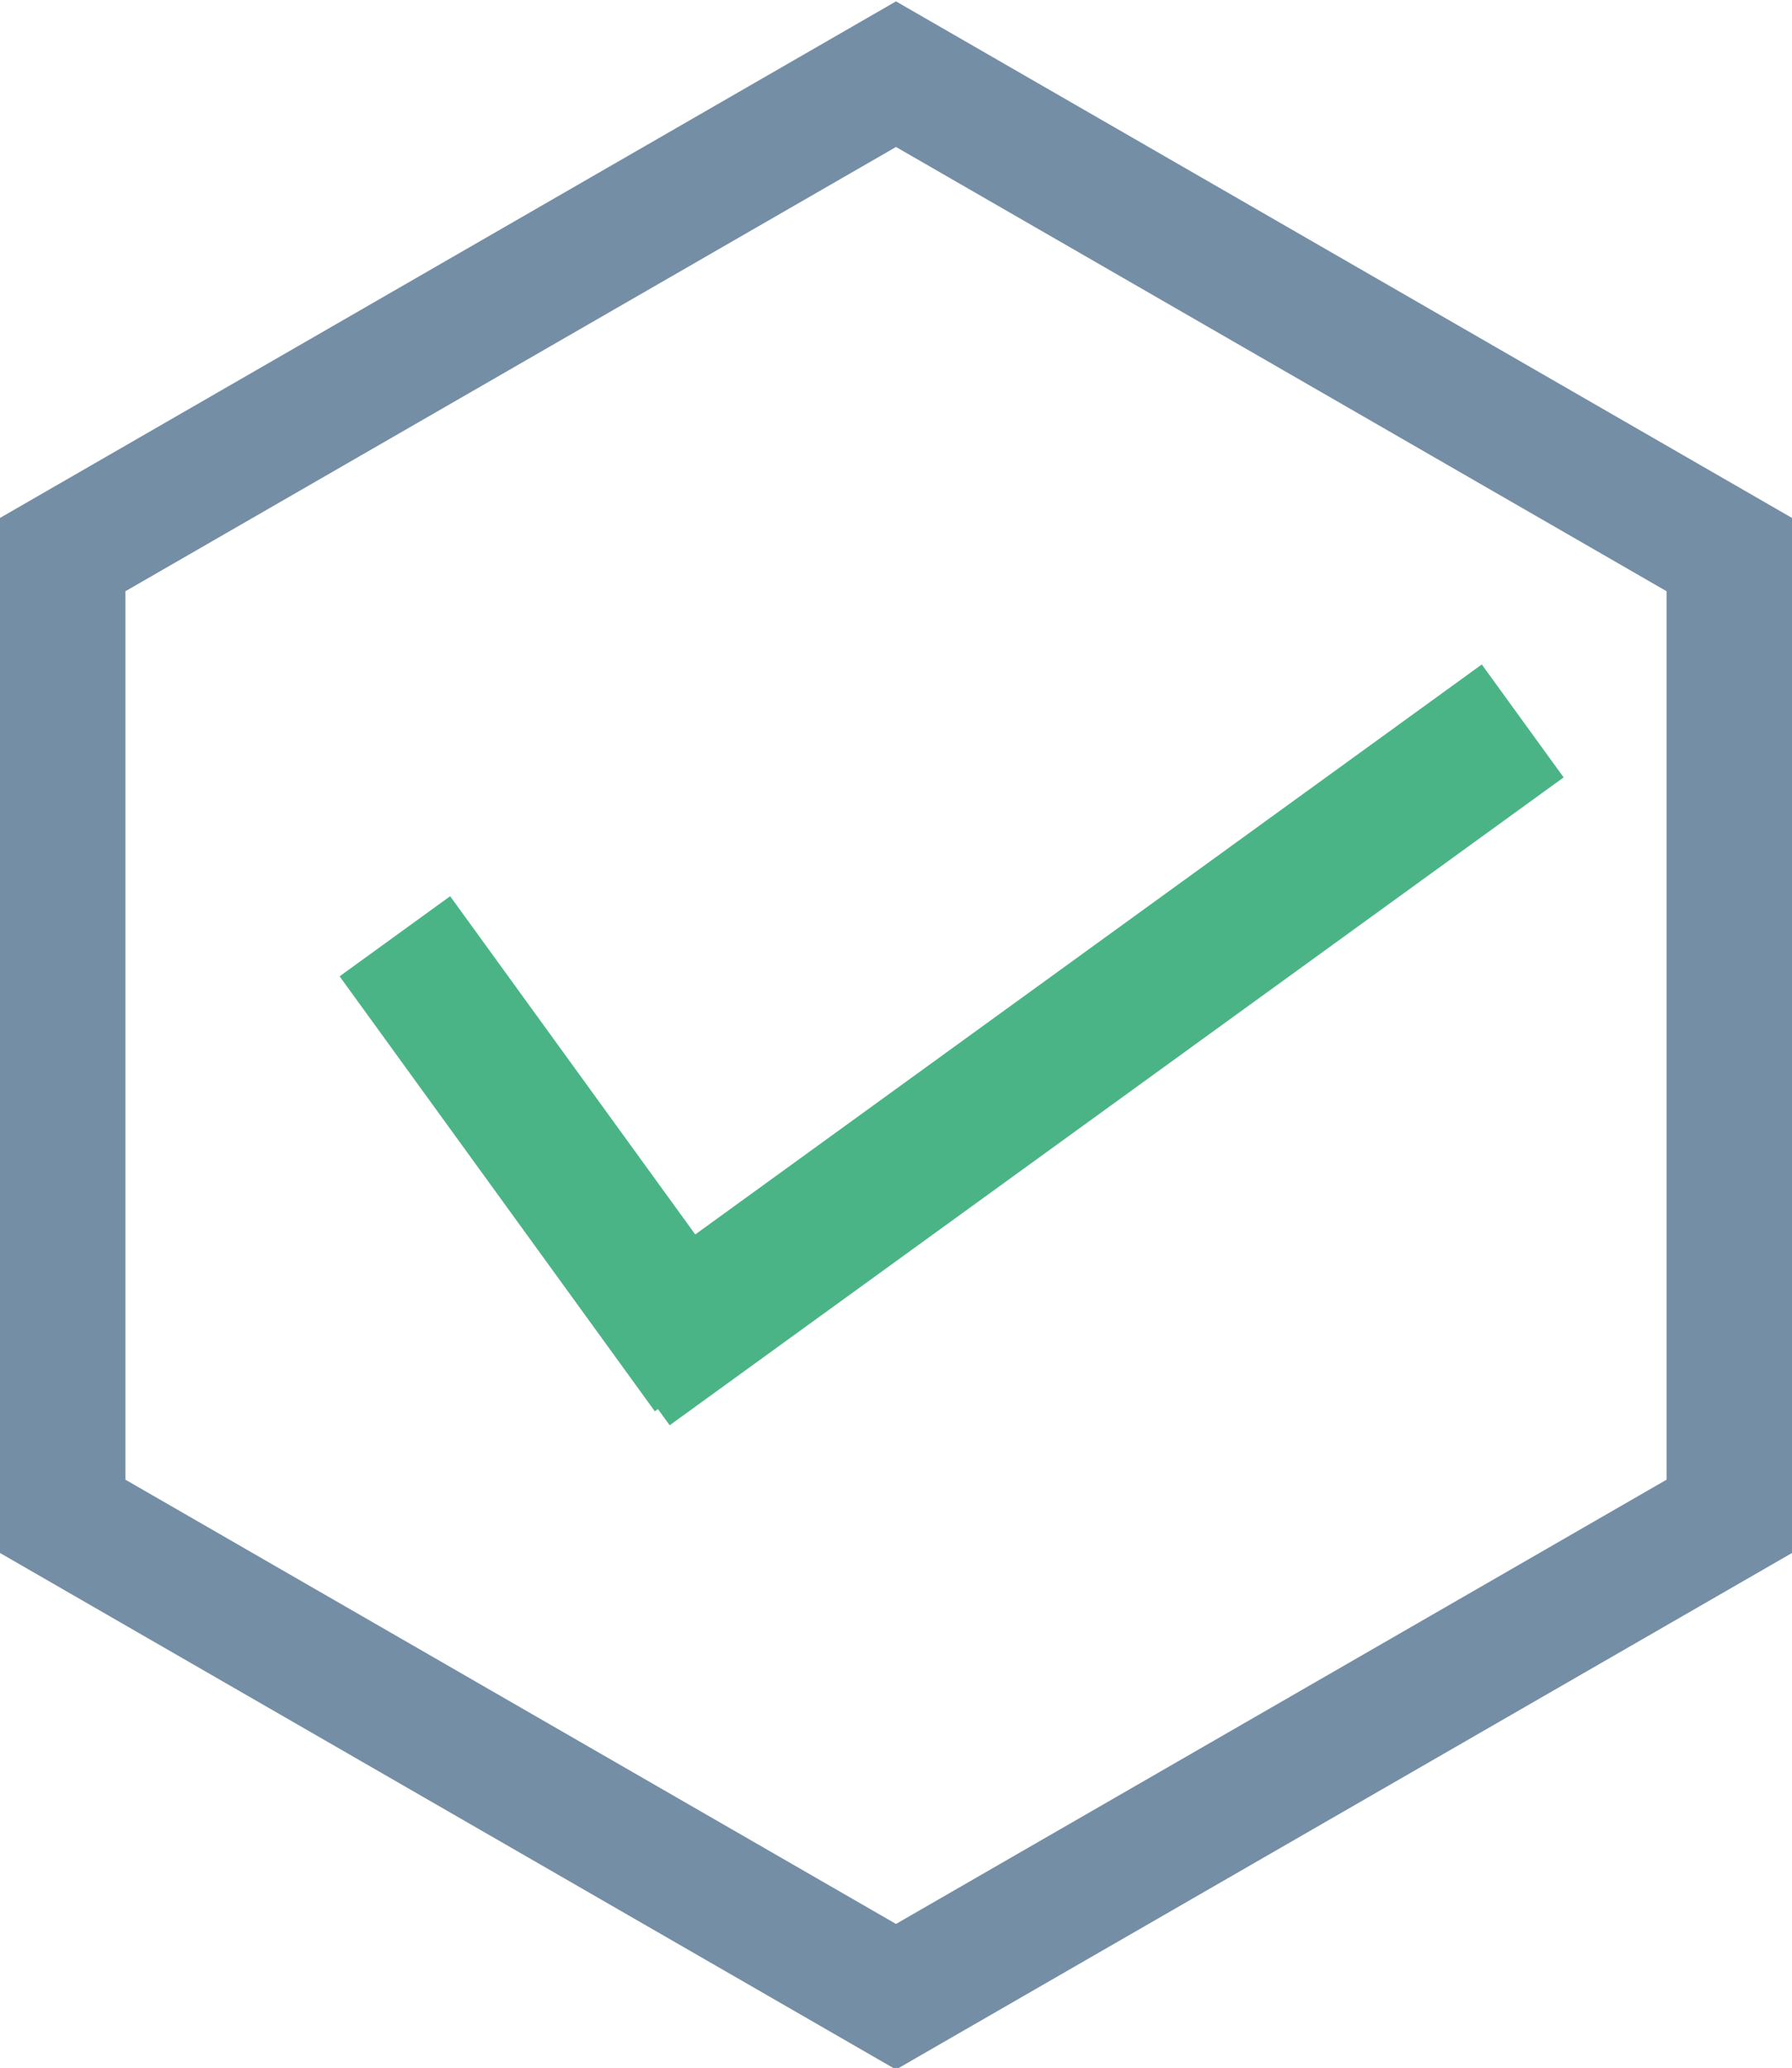 <?xml version="1.0" encoding="utf-8"?>
<!-- Generator: Adobe Illustrator 21.0.2, SVG Export Plug-In . SVG Version: 6.00 Build 0)  -->
<svg version="1.1" id="Layer_1" xmlns="http://www.w3.org/2000/svg" xmlns:xlink="http://www.w3.org/1999/xlink" x="0px" y="0px"
	 viewBox="0 0 60.4 69.7" style="enable-background:new 0 0 60.4 69.7;" xml:space="preserve">
<style type="text/css">
	.st0{fill:none;stroke:#748EA5;stroke-width:4.252;stroke-miterlimit:10;}
	.st1{fill:#4BB486;}
</style>
<polygon class="st0" points="58.3,51.1 30.2,67.3 2.1,51.1 2.1,18.7 30.2,2.5 58.3,18.7 "/>
<rect x="16.3" y="29.8" transform="matrix(0.81 -0.587 0.587 0.81 -19.249 18.337)" class="st1" width="4.6" height="18.1"/>
<rect x="33.9" y="16.6" transform="matrix(0.587 0.81 -0.81 0.587 43.491 -14.808)" class="st1" width="4.7" height="37.2"/>
</svg>
